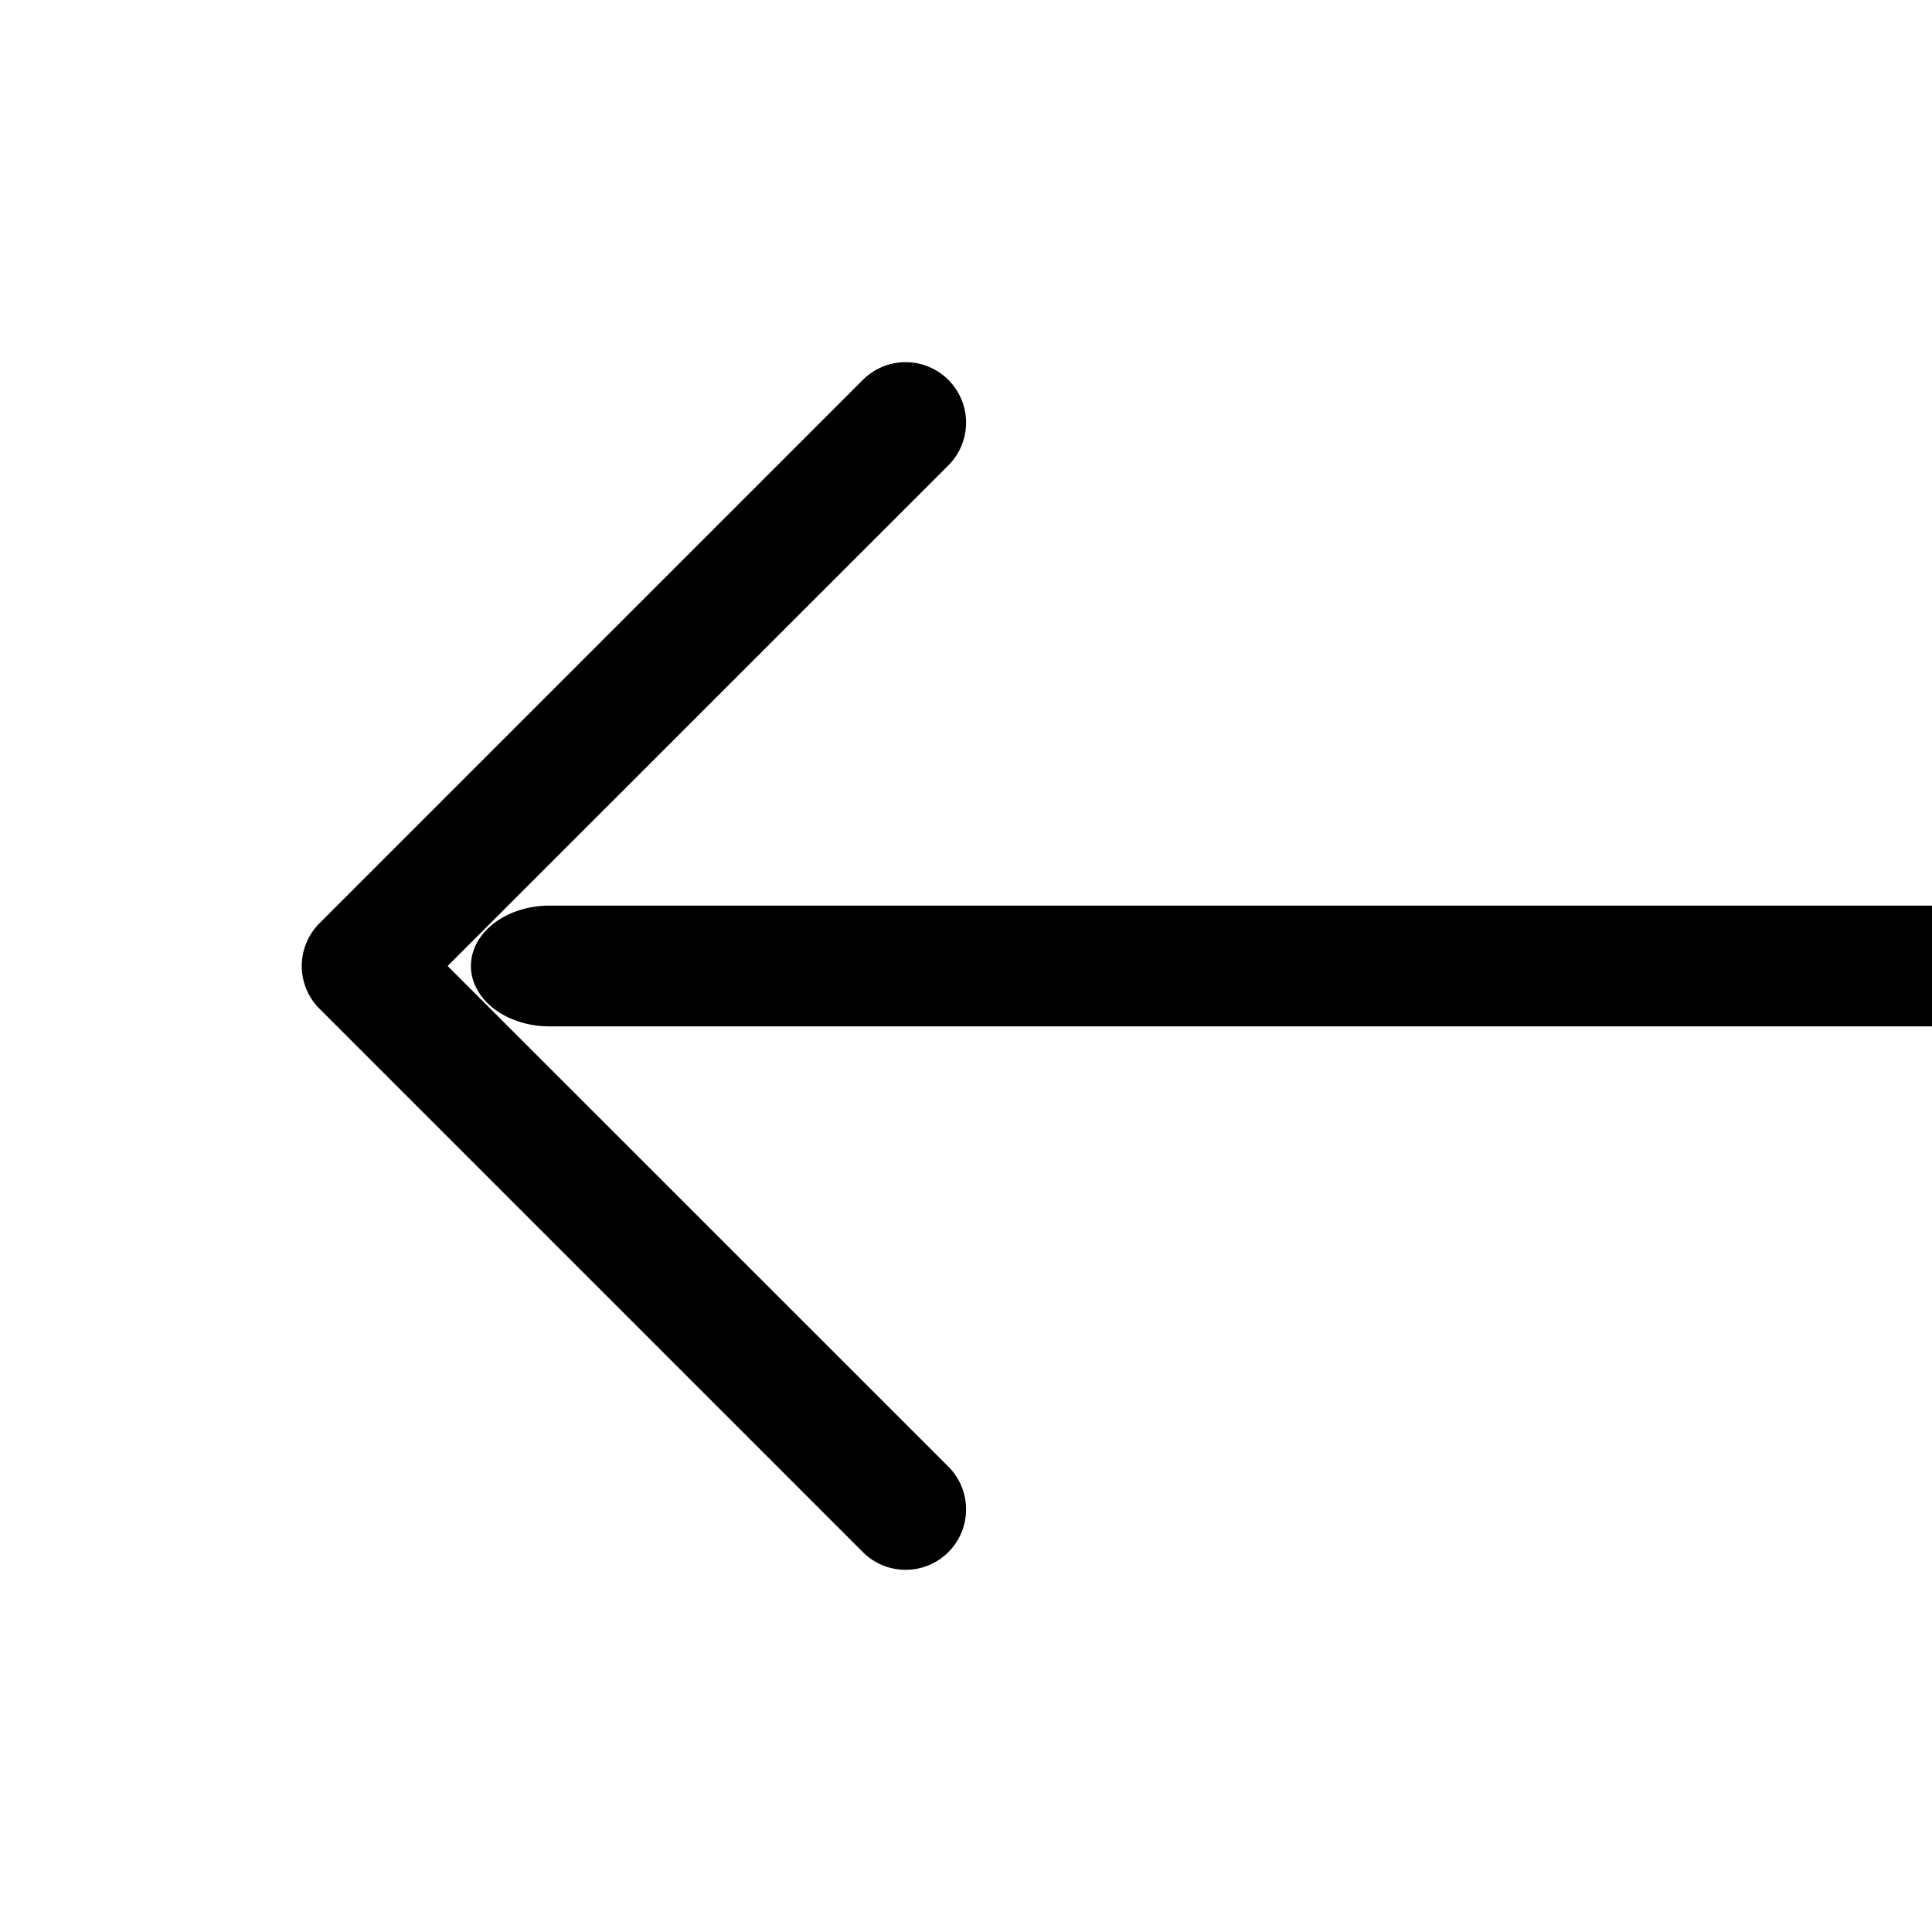 <?xml version="1.0" encoding="utf-8"?><!-- Uploaded to: SVG Repo, www.svgrepo.com, Generator: SVG Repo Mixer Tools -->
<svg width="100px"  height="100px" viewBox="0 0 1024 1024" class="icon" xmlns="http://www.w3.org/2000/svg"><path transform="scale(1.3 1)" fill="#000000" d="M224 480h640a32 32 0 110 64H224a32 32 0 010-64z"/><path transform="scale(1 1)"  fill="#000000" d="M237.248 512l265.408 265.344a32 32 0 01-45.312 45.312l-288-288a32 32 0 010-45.312l288-288a32 32 0 1145.312 45.312L237.248 512z"/></svg>